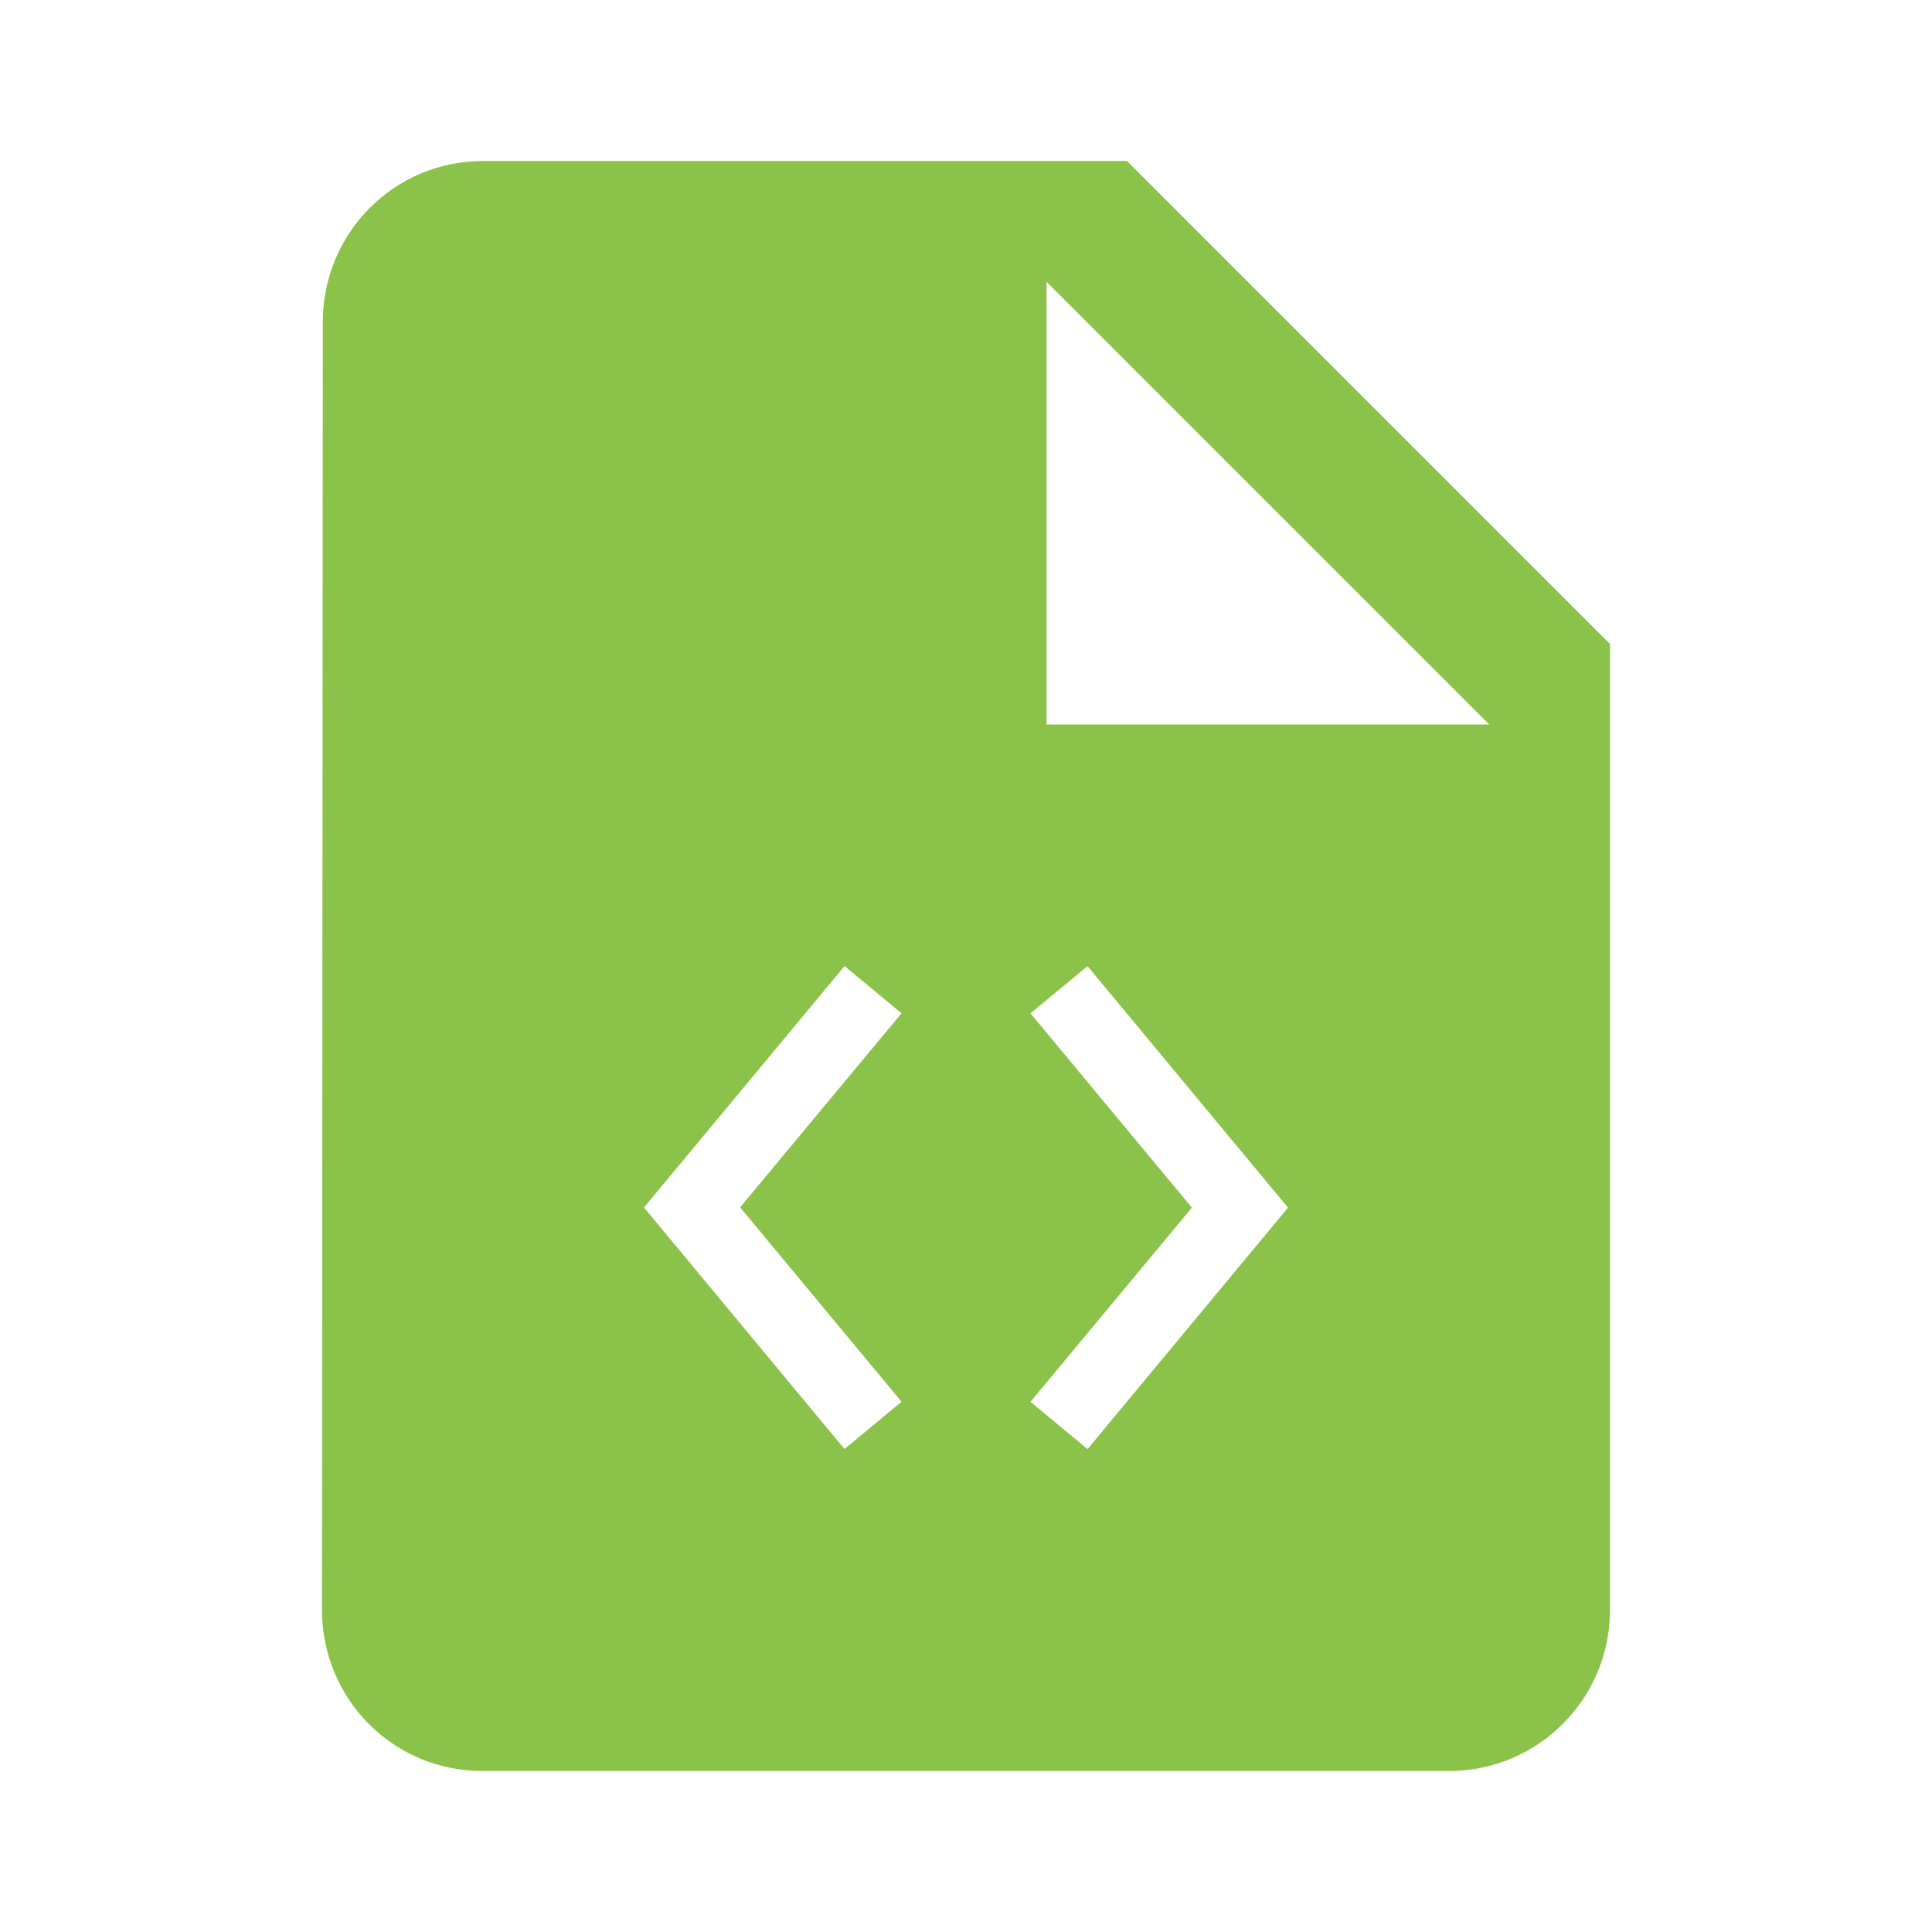 <svg xmlns="http://www.w3.org/2000/svg" fill="#8BC34A" viewBox="0 0 48 48"><path d="m12 4c-2.21 0-3.98 1.79-3.98 4l-.02 32c0 2.21 1.77 4 3.98 4h24.02c2.21 0 4-1.79 4-4v-24l-12-12h-16m14 3l11 11h-11v-11m-5.02 17l1.418 1.174-4.01 4.822 4.01 4.83-1.418 1.174-4.98-6 4.98-5.996m6.04 0l4.98 6-4.98 5.998-1.418-1.174 4.01-4.824-4.01-4.828 1.418-1.174" fill="#8BC34A"/></svg>